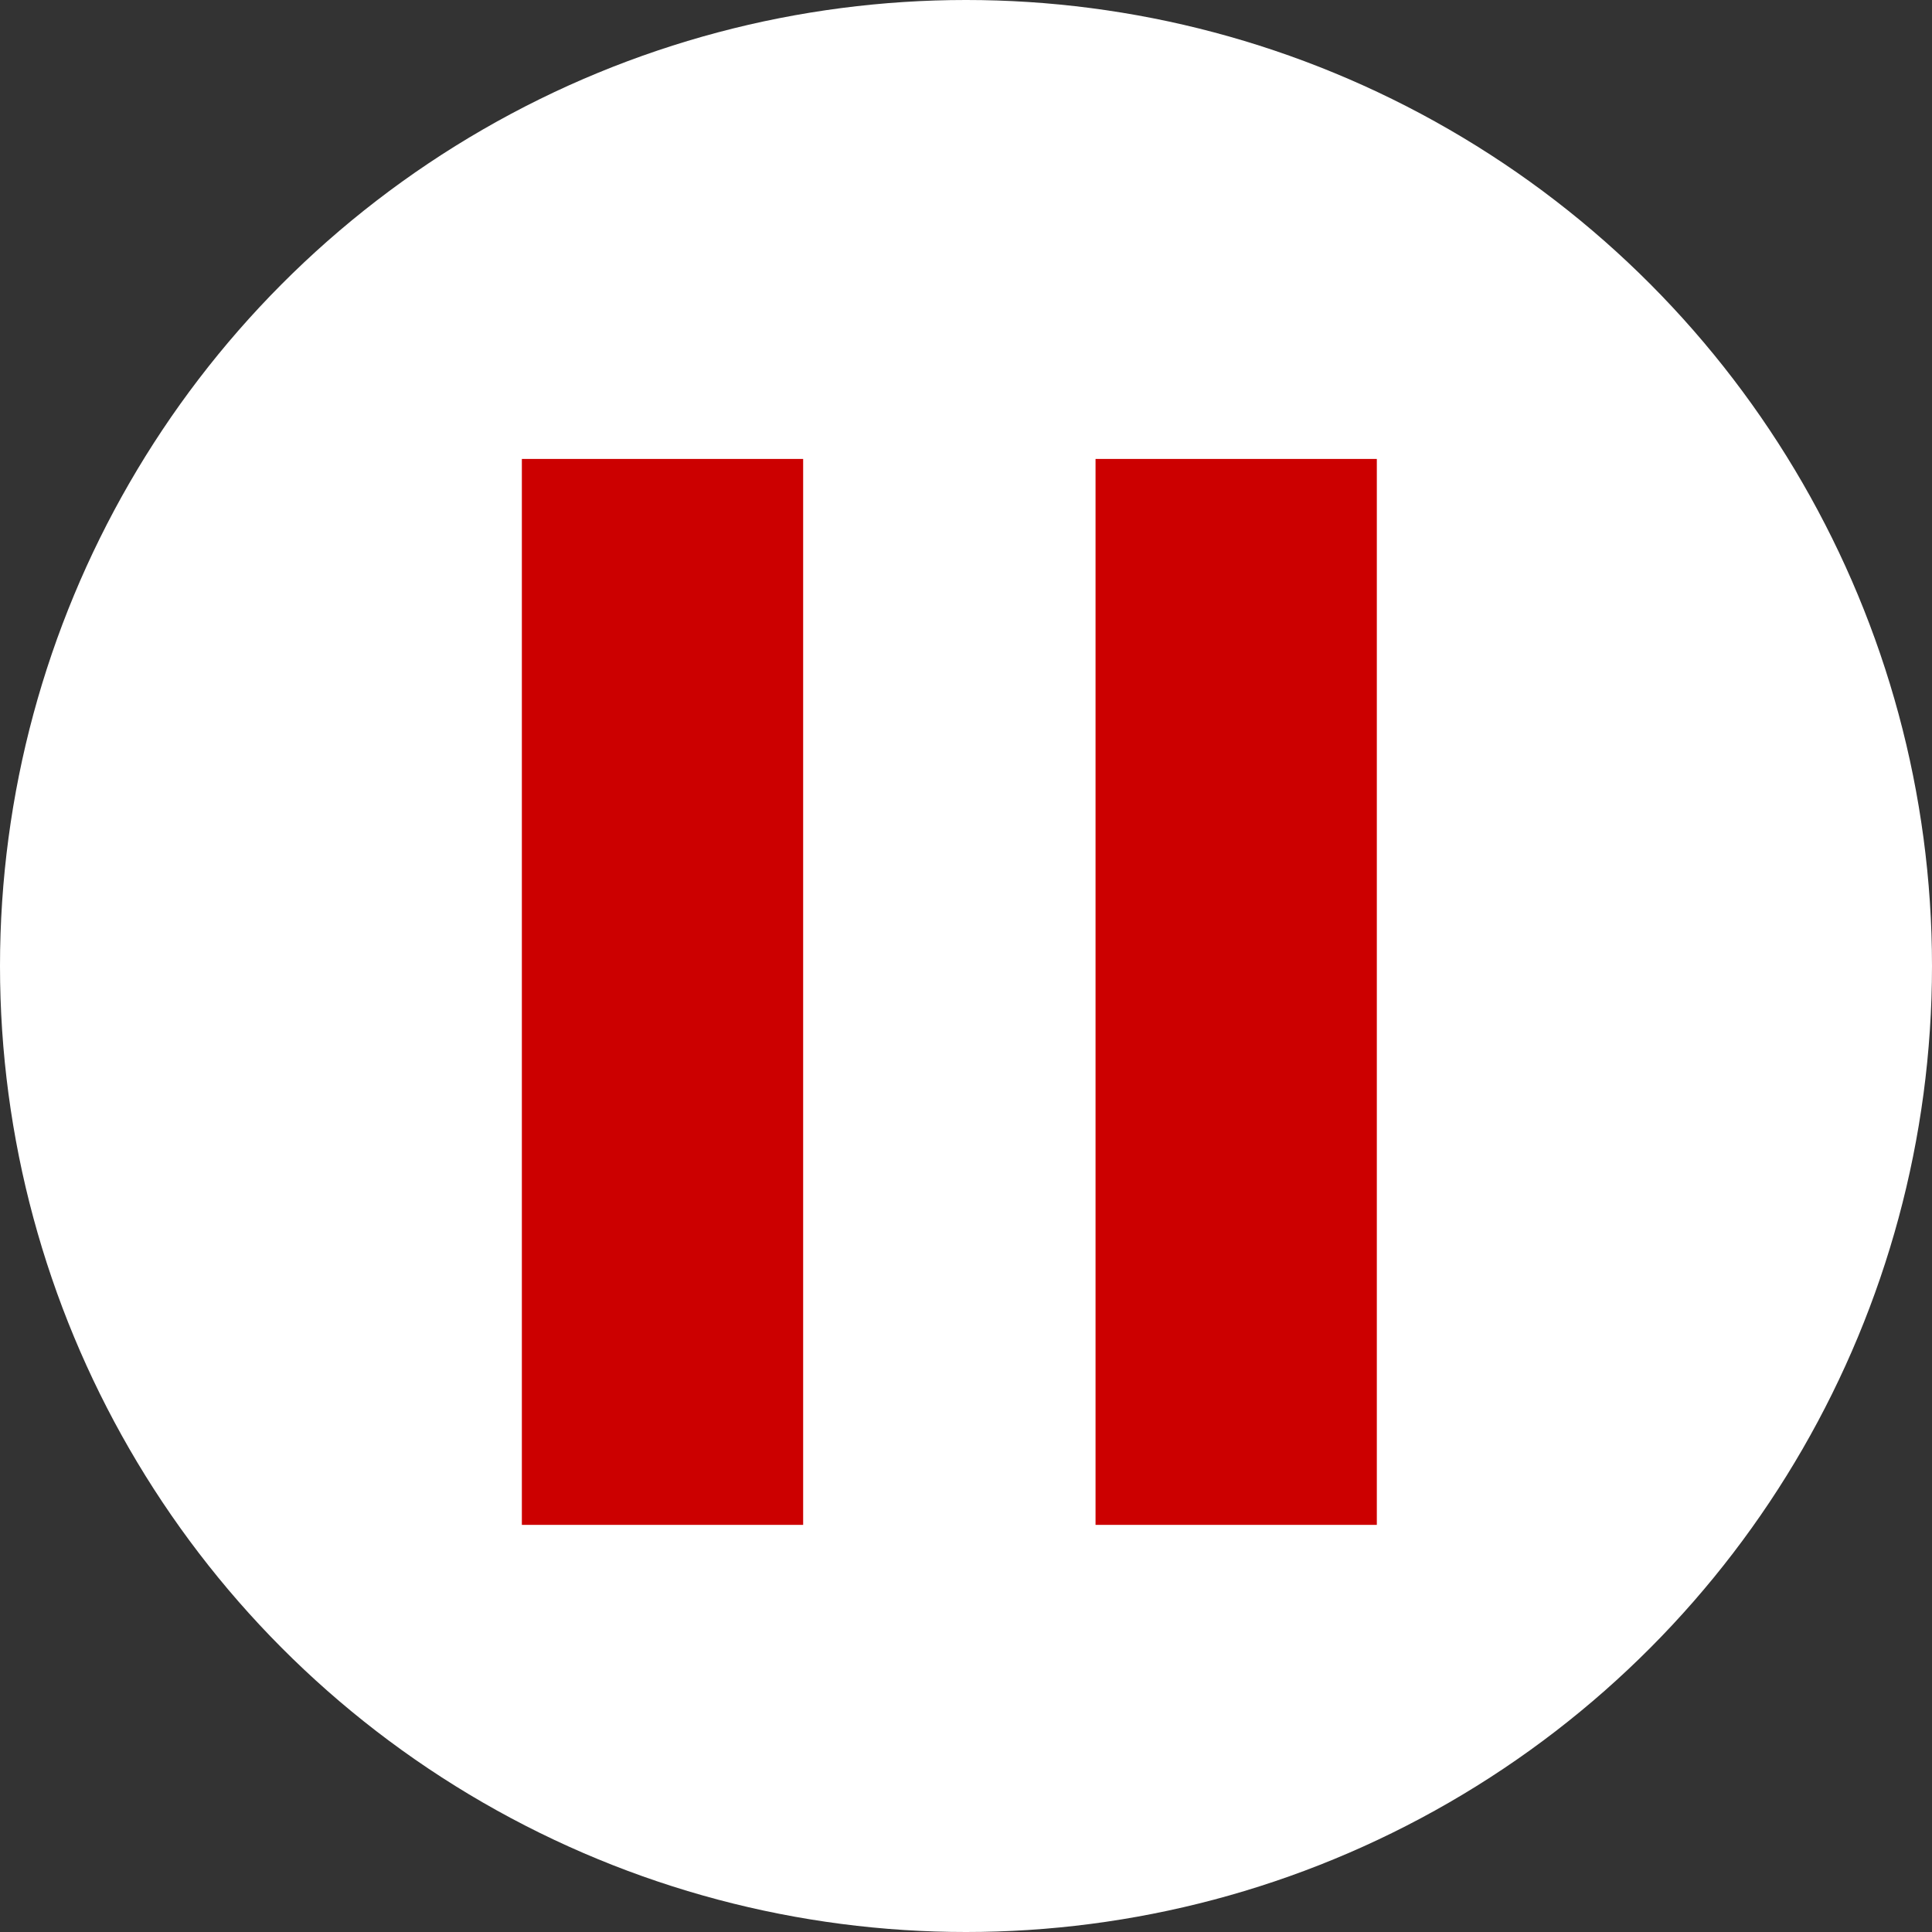 <?xml version="1.0" encoding="UTF-8" standalone="no"?>
<!-- Created with Inkscape (http://www.inkscape.org/) -->

<svg
   xmlns:dc="http://purl.org/dc/elements/1.1/"
   xmlns:cc="http://creativecommons.org/ns#"
   xmlns:rdf="http://www.w3.org/1999/02/22-rdf-syntax-ns#"
   xmlns:svg="http://www.w3.org/2000/svg"
   xmlns="http://www.w3.org/2000/svg"
   xmlns:sodipodi="http://sodipodi.sourceforge.net/DTD/sodipodi-0.dtd"
   xmlns:inkscape="http://www.inkscape.org/namespaces/inkscape"
   width="148.816mm"
   height="148.816mm"
   viewBox="0 0 527.3 527.3"
   id="svg2"
   version="1.1"
   inkscape:version="0.91 r13725"
   sodipodi:docname="stream.svg">
  <rect x="0" y="0" width="527.3" height="527.3" fill="#333333" stroke="none"/>
  <defs
     id="defs4" />
  <sodipodi:namedview
     id="base"
     pagecolor="#ffffff"
     bordercolor="#666666"
     borderopacity="1.0"
     inkscape:pageopacity="0.0"
     inkscape:pageshadow="2"
     inkscape:zoom="0.98994949"
     inkscape:cx="291.90325"
     inkscape:cy="244.24699"
     inkscape:document-units="px"
     inkscape:current-layer="layer1"
     showgrid="false"
     fit-margin-top="0"
     fit-margin-left="0"
     fit-margin-right="0"
     fit-margin-bottom="0"
     inkscape:window-width="1877"
     inkscape:window-height="1056"
     inkscape:window-x="0"
     inkscape:window-y="0"
     inkscape:window-maximized="1" />
  <g
     inkscape:label="Vrstva 1"
     inkscape:groupmode="layer"
     id="layer1"
     transform="translate(-145.462,-270.504)">
    <circle
       style="fill:#ffffff;fill-opacity:1;stroke:none;stroke-width:3;stroke-miterlimit:4;stroke-dasharray:none;stroke-opacity:1"
       id="path4136"
       cx="409.112"
       cy="534.154"
       r="263.65" />
    <rect
       style="fill:#cc0000;fill-opacity:1;stroke:none;stroke-width:3;stroke-miterlimit:4;stroke-dasharray:none;stroke-opacity:1"
       id="rect4140"
       width="76.772"
       height="290.924"
       x="287.893"
       y="395.763" />
    <rect
       style="fill:#cc0000;fill-opacity:1;stroke:none;stroke-width:3;stroke-miterlimit:4;stroke-dasharray:none;stroke-opacity:1"
       id="rect4140-3"
       width="76.772"
       height="290.924"
       x="444.467"
       y="395.763" />
  </g>
</svg>
